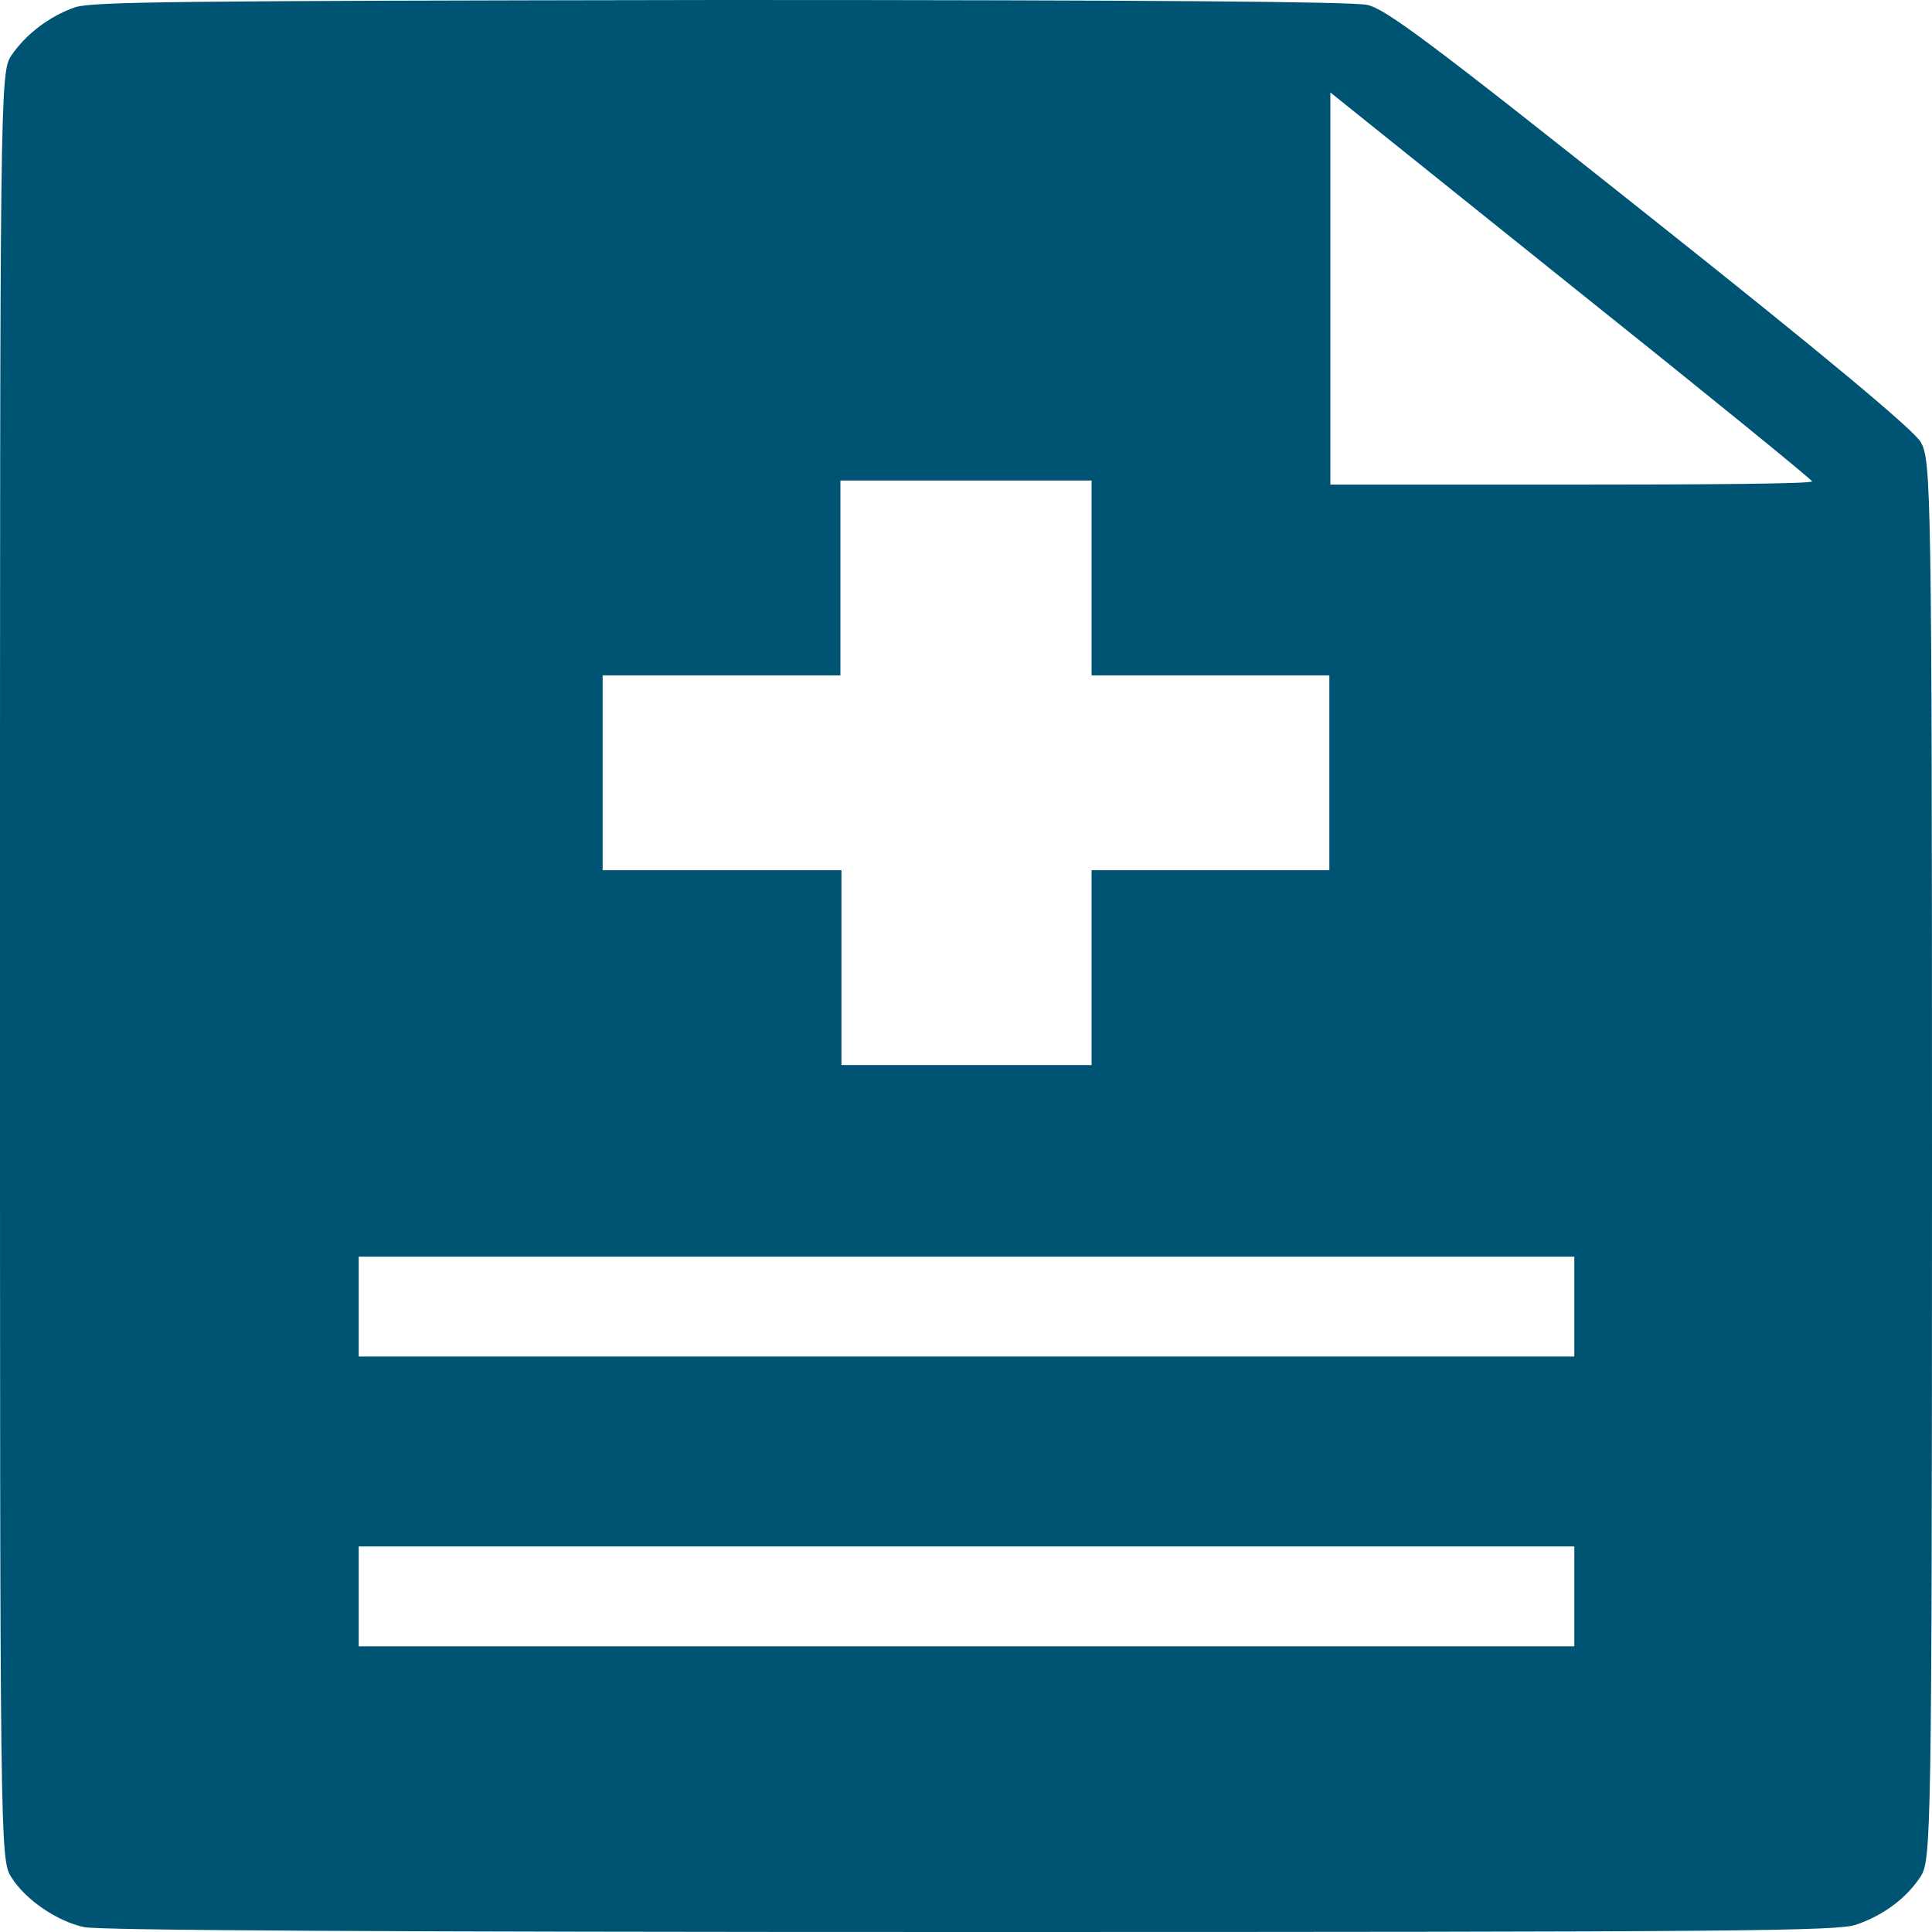 <svg width="30" height="30" viewBox="0 0 30 30" fill="none" xmlns="http://www.w3.org/2000/svg">
<g id="Group">
<g id="Group_2">
<g id="Group_3">
<path id="Vector" d="M1.162 0.114C0.764 0.254 0.398 0.534 0.175 0.864C-2.4664e-07 1.119 0 1.487 0 15C0 28.602 -2.4664e-07 28.881 0.175 29.148C0.398 29.504 0.891 29.835 1.305 29.924C1.528 29.975 5.968 30 15.072 30C27.008 30 28.536 29.987 28.822 29.886C29.236 29.746 29.602 29.479 29.825 29.136C29.984 28.881 30 28.564 30 18.013C30 7.538 29.984 7.144 29.825 6.864C29.713 6.674 28.329 5.517 25.623 3.369C22.186 0.636 21.517 0.14 21.231 0.076C20.976 0.025 17.841 0 11.172 0C2.706 0.013 1.432 0.025 1.162 0.114ZM28.138 7.475C28.138 7.513 26.451 7.525 24.398 7.525H20.658V4.487V1.436L24.398 4.436C26.467 6.089 28.138 7.449 28.138 7.475ZM16.95 8.975V10.487H18.796H20.642V12V13.513H18.796H16.95V15.025V16.538H15.008H13.066V15.025V13.513H11.22H9.358V12V10.487H11.204H13.05V8.975V7.462H15.008H16.95V8.975ZM24.446 20.288V21.064H15.008H5.57V20.288V19.513H15.008H24.446V20.288ZM24.446 24.788V25.564H15.008H5.57V24.788V24.013H15.008H24.446V24.788Z" fill="#005473"/>
</g>
</g>
</g>
</svg>
